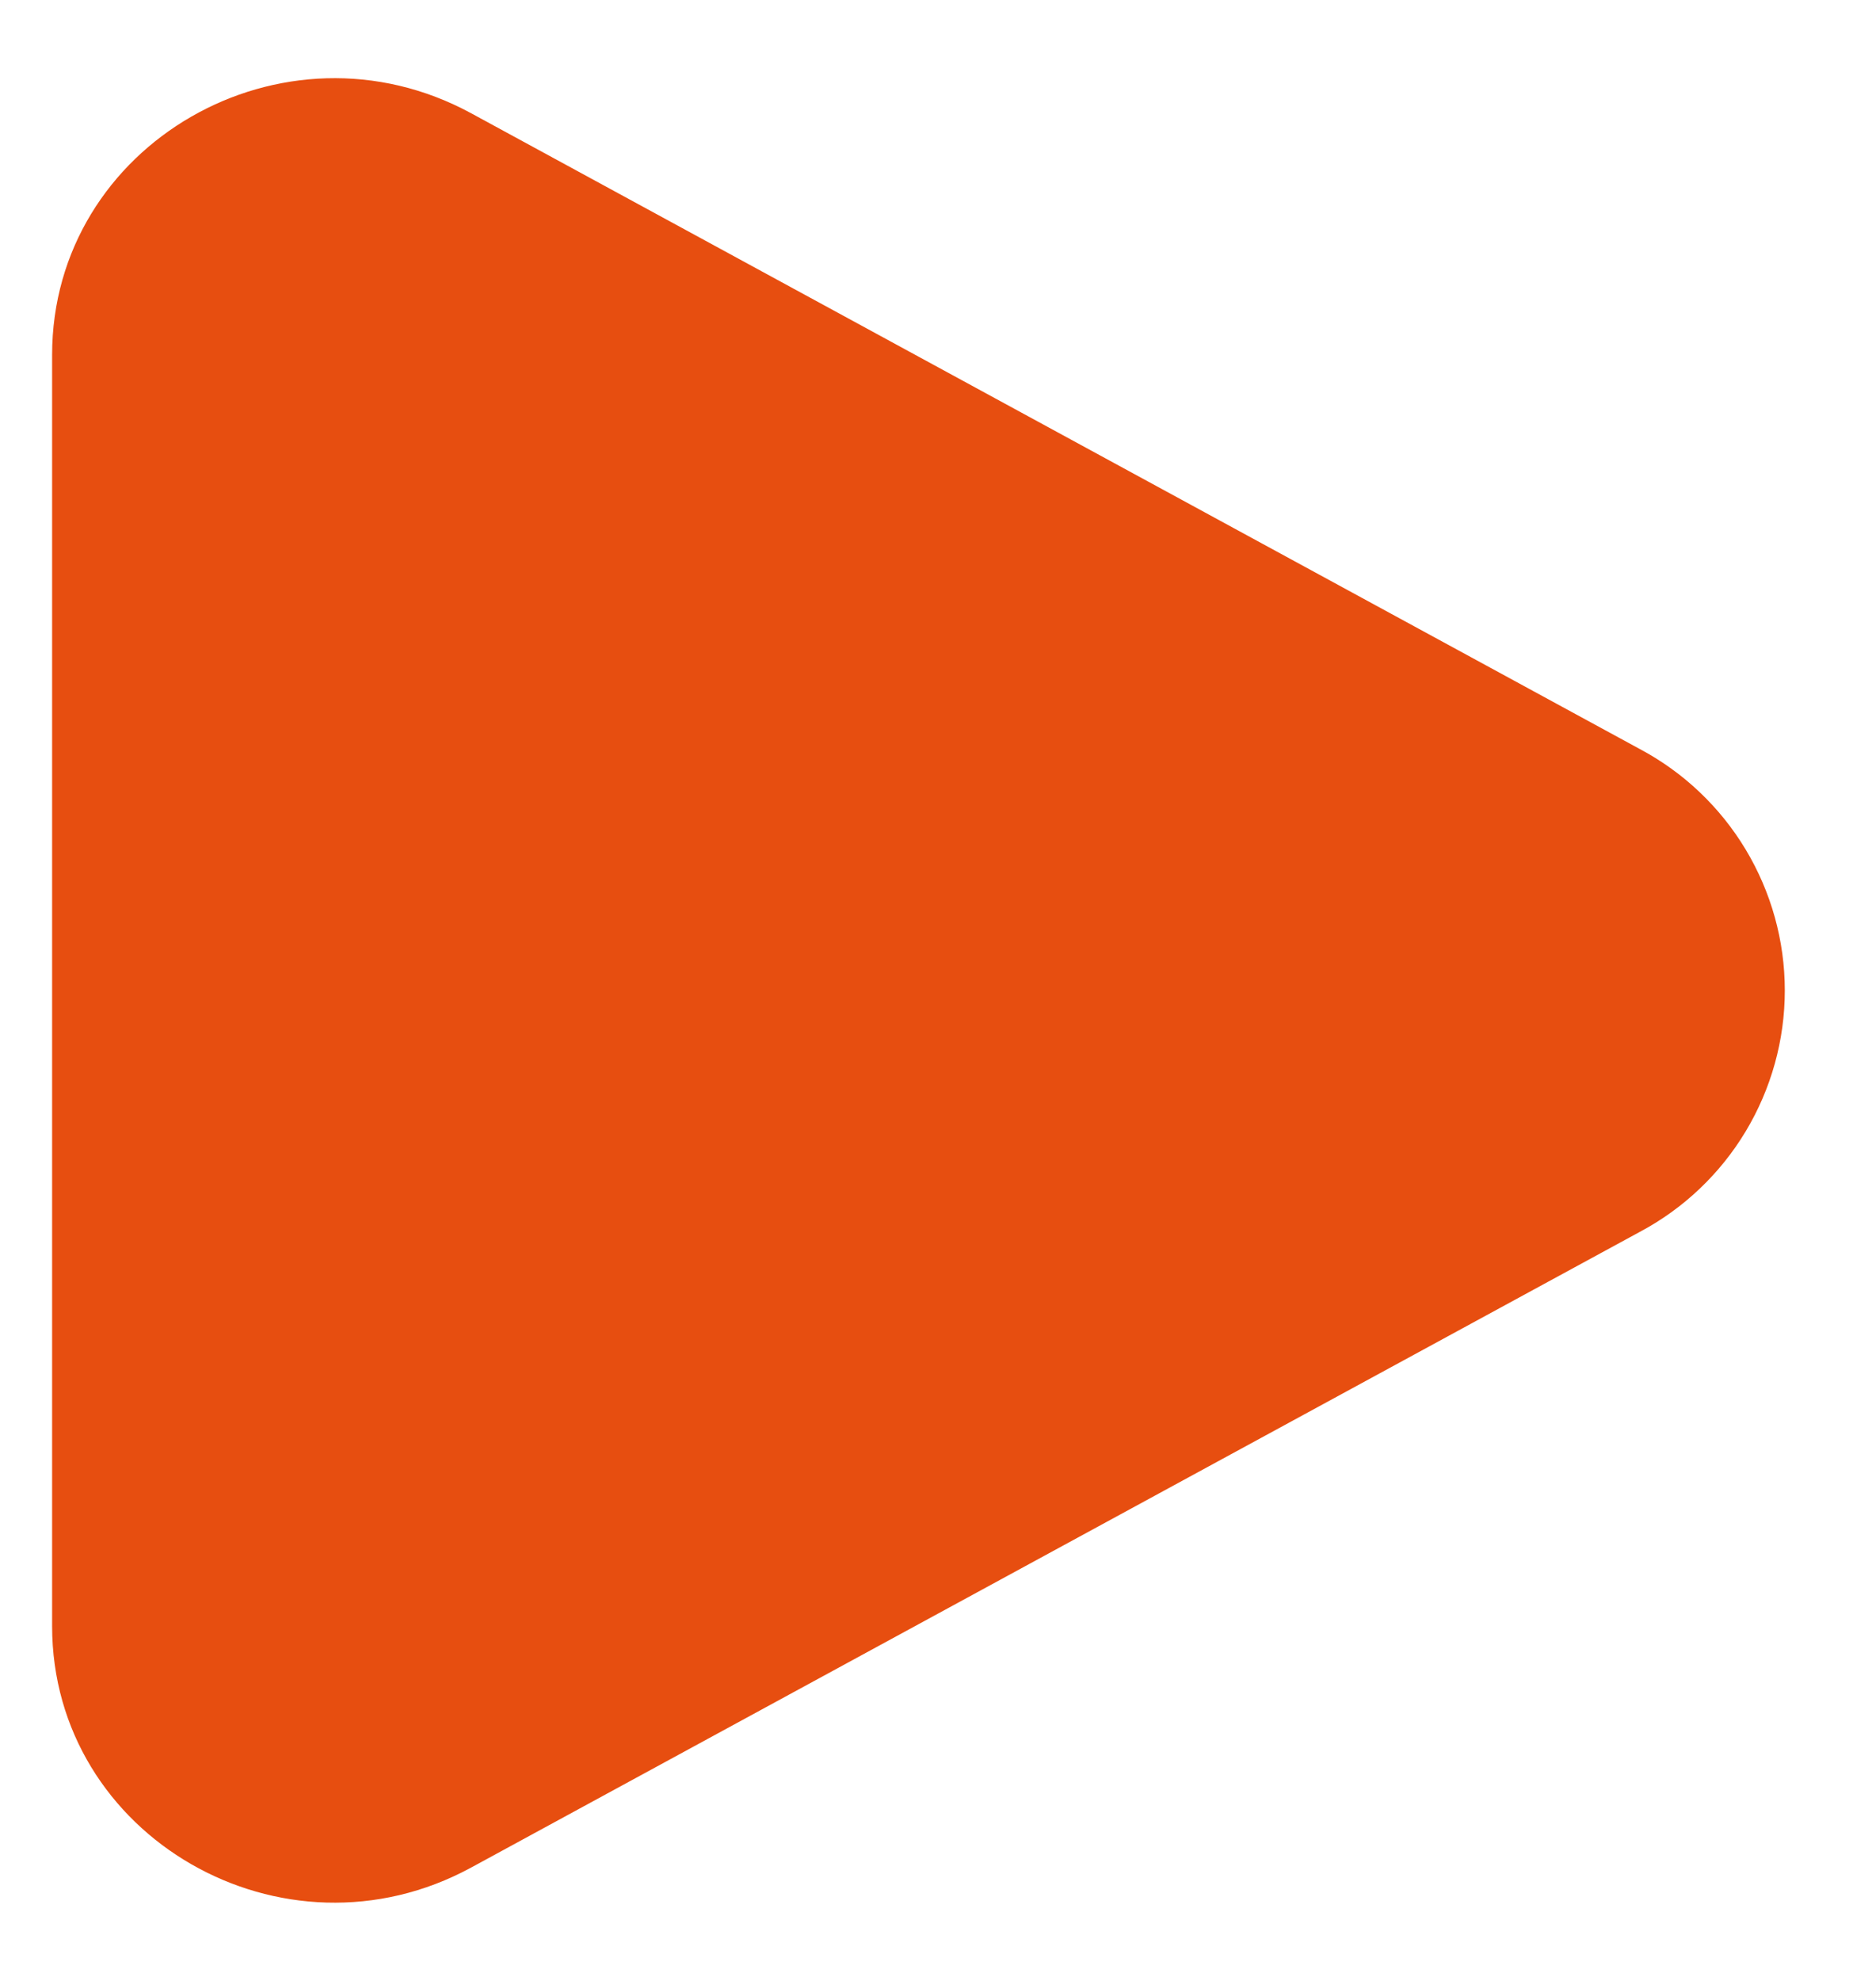 <svg width="18" height="19" viewBox="0 0 18 19" fill="none" xmlns="http://www.w3.org/2000/svg">
<path d="M15.733 7.184C16.153 7.407 16.505 7.741 16.75 8.149C16.995 8.557 17.125 9.024 17.125 9.5C17.125 9.976 16.995 10.443 16.75 10.851C16.505 11.259 16.153 11.593 15.733 11.816L4.522 17.912C2.717 18.894 0.5 17.616 0.5 15.597V3.404C0.5 1.383 2.717 0.106 4.522 1.087L15.733 7.184Z" fill="#E74E10"/>
</svg>
